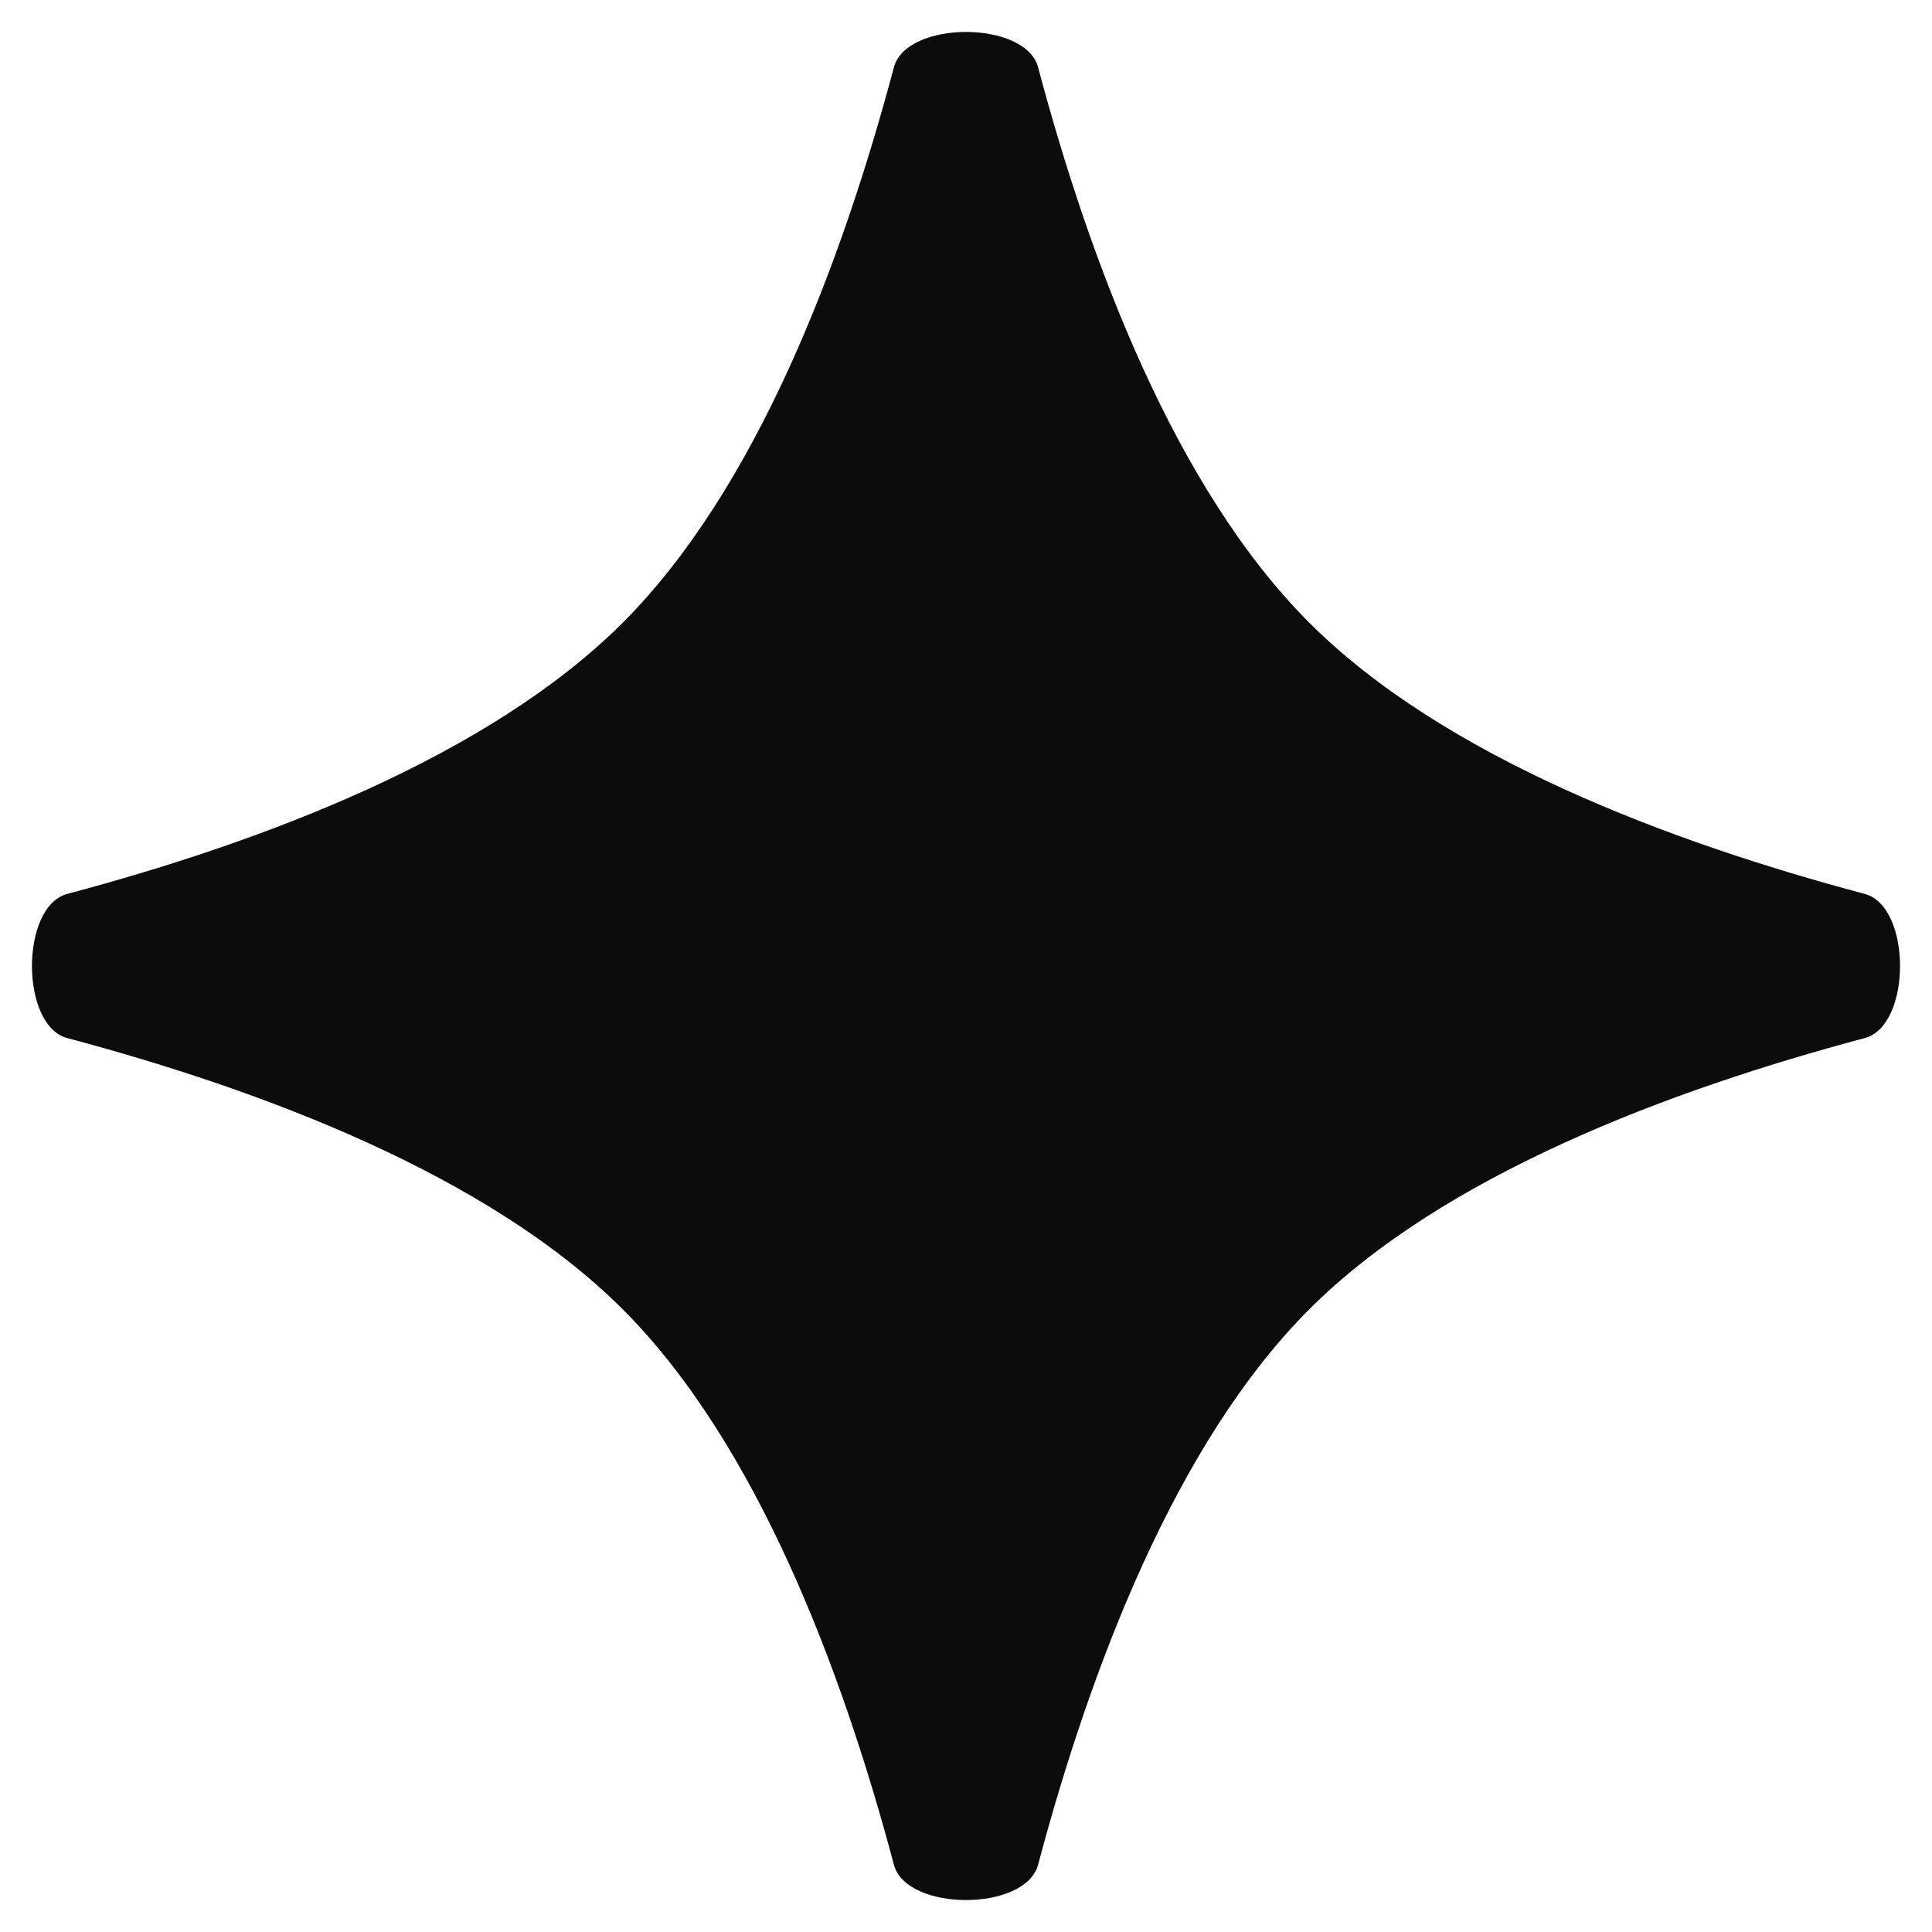 <svg width="38" height="38" viewBox="0 0 38 38" fill="none" xmlns="http://www.w3.org/2000/svg">
<path d="M17.582 1.323C17.829 0.397 20.171 0.397 20.418 1.323C21.44 5.166 23.115 9.61 25.752 12.248C28.39 14.885 32.834 16.56 36.677 17.582C37.603 17.829 37.603 20.171 36.677 20.418C32.834 21.44 28.39 23.115 25.752 25.752C23.115 28.39 21.44 32.834 20.418 36.677C20.171 37.603 17.829 37.603 17.582 36.677C16.56 32.834 14.885 28.39 12.248 25.752C9.61 23.115 5.166 21.44 1.323 20.418C0.397 20.171 0.397 17.829 1.323 17.582C5.166 16.56 9.61 14.885 12.248 12.248C14.885 9.61 16.56 5.166 17.582 1.323Z" fill="#0C0C0C"/>
</svg>
